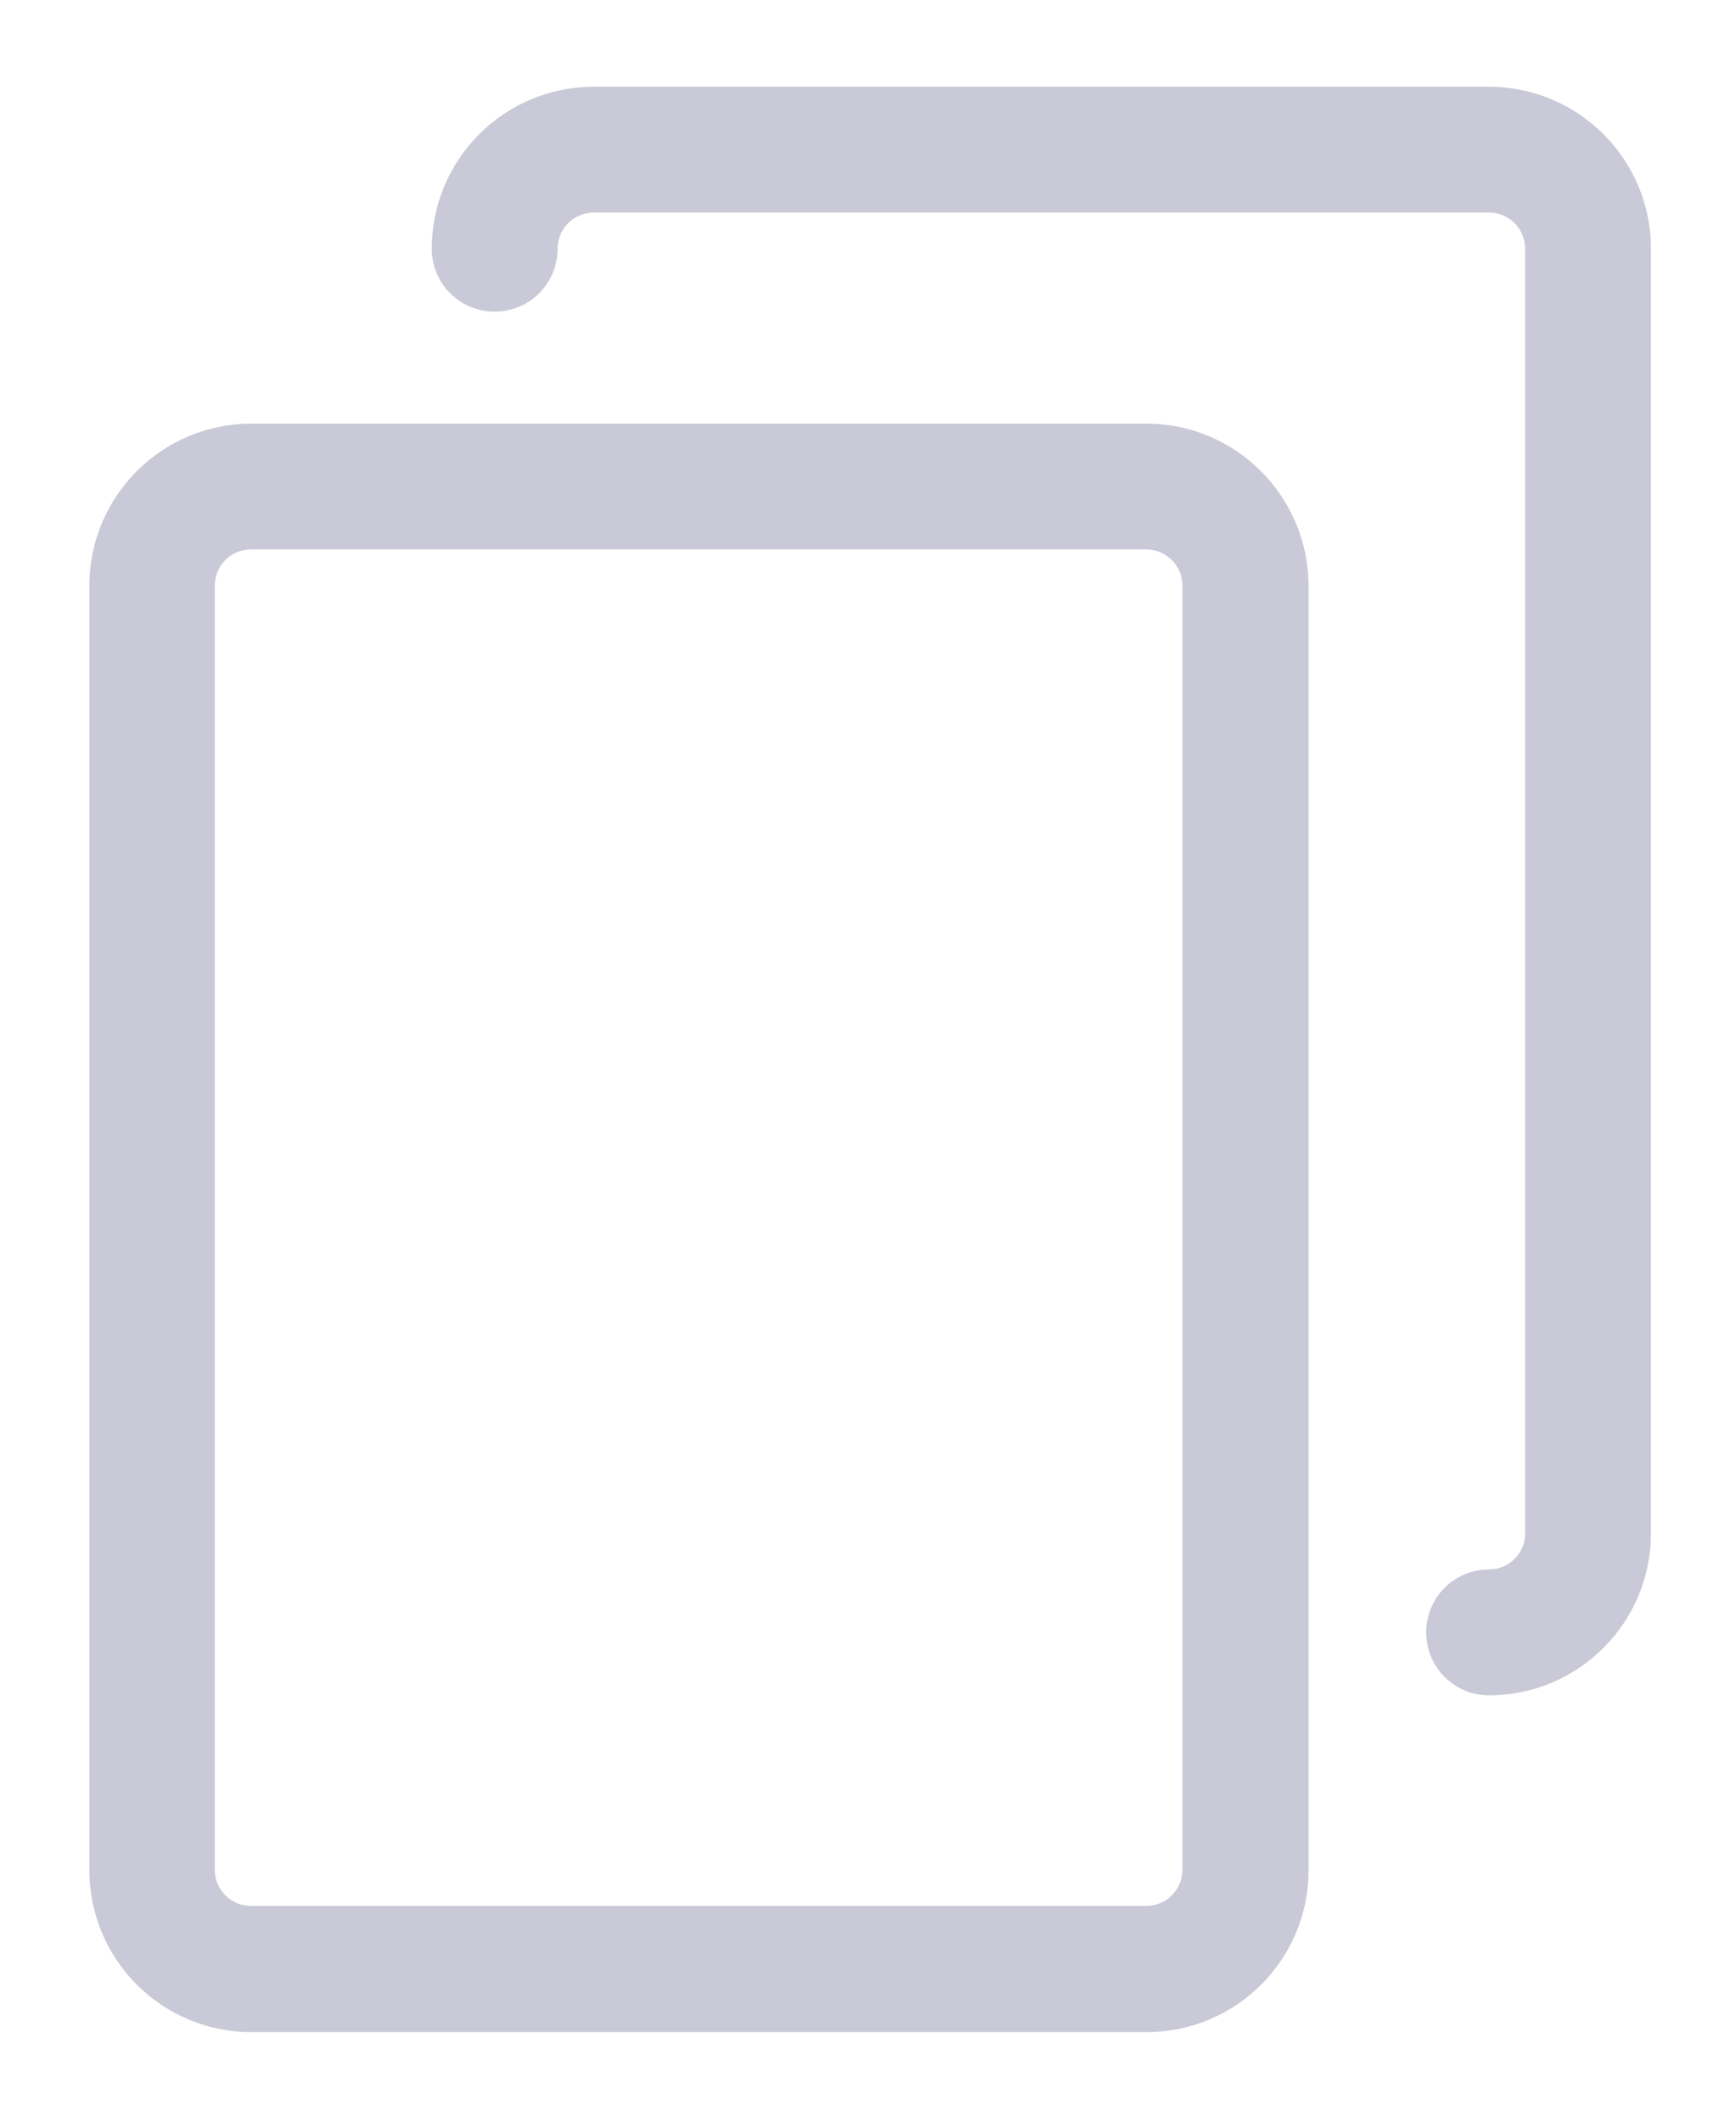<?xml version="1.0" encoding="UTF-8"?>
<svg width="18px" height="22px" viewBox="0 0 18 22" version="1.1" xmlns="http://www.w3.org/2000/svg" xmlns:xlink="http://www.w3.org/1999/xlink">
    <!-- Generator: Sketch 56.2 (81672) - https://sketch.com -->
    <title>copy</title>
    <desc>Created with Sketch.</desc>
    <g id="web" stroke="none" stroke-width="1" fill="none" fill-rule="evenodd">
        <g id="14.-web-copy" transform="translate(-964, -759)" fill="#C9C9D7" fill-rule="nonzero">
            <g id="Group-2" transform="translate(443, 728)">
                <g id="input">
                    <g id="Group" transform="translate(0, 19)">
                        <g id="Group-9">
                            <g id="Group-Copy-2" transform="translate(505, 0)">
                                <g id="Group-10">
                                    <g id="copy" transform="translate(16, 12)">
                                        <path d="M11.89,4.393 C12.812,4.393 13.564,5.145 13.568,6.072 L13.568,19.393 C13.568,20.319 12.816,21.071 11.89,21.071 L2.605,21.071 C1.679,21.071 0.927,20.319 0.927,19.393 L0.927,6.072 C0.927,5.145 1.679,4.393 2.605,4.393 L11.89,4.393 Z M11.89,4.593 L2.605,4.593 C1.789,4.593 1.127,5.256 1.127,6.072 L1.127,19.393 C1.127,20.209 1.789,20.871 2.605,20.871 L11.89,20.871 C12.706,20.871 13.368,20.209 13.368,19.393 L13.368,6.072 C13.364,5.256 12.701,4.593 11.89,4.593 Z M13.466,19.335 C13.466,19.48 13.355,20.112 13.082,20.45 C12.759,20.849 12.255,20.947 12.083,20.947 L2.605,20.947 C2.447,20.947 1.948,20.862 1.592,20.549 C1.235,20.235 1.021,19.694 1.021,19.535 L1.127,5.697 C1.127,5.55 1.293,5.102 1.592,4.865 C1.937,4.592 2.431,4.538 2.601,4.538 L11.885,4.593 C12.053,4.593 12.59,4.513 12.946,4.865 C13.265,5.181 13.416,5.922 13.416,6.072 L13.466,19.335 Z M12.26,19.389 L12.26,6.072 C12.26,5.865 12.092,5.697 11.885,5.697 L2.601,5.697 C2.395,5.697 2.227,5.865 2.227,6.072 L2.227,19.389 C2.227,19.595 2.395,19.763 2.601,19.763 L11.885,19.763 C12.092,19.763 12.26,19.595 12.26,19.389 Z" id="Shape"></path>
                                        <path d="M15.44,0.9 L6.155,0.9 C5.229,0.9 4.477,1.652 4.477,2.579 C4.477,2.941 4.767,3.231 5.129,3.231 C5.491,3.231 5.781,2.941 5.781,2.579 C5.781,2.372 5.949,2.204 6.155,2.204 L15.44,2.204 C15.646,2.204 15.814,2.372 15.814,2.579 L15.814,15.9 C15.814,16.106 15.646,16.274 15.44,16.274 C15.078,16.274 14.788,16.564 14.788,16.926 C14.788,17.288 15.078,17.579 15.44,17.579 C16.366,17.579 17.118,16.826 17.118,15.9 L17.118,2.579 C17.118,1.652 16.366,0.9 15.44,0.9 Z M15.44,1.1 C16.256,1.1 16.918,1.763 16.918,2.579 L16.918,15.9 C16.918,16.716 16.256,17.379 15.44,17.379 C15.188,17.379 16.259,17.5 16.259,17.248 C16.259,16.997 16.112,17.179 16.363,17.179 C16.68,17.179 17,16.217 17,15.9 L16.918,2.204 C16.918,2.062 16.781,1.683 16.51,1.453 C16.178,1.171 15.687,1.047 15.512,1.047 L6.089,1 C5.772,1 4.677,1.588 4.677,1.905 C4.677,2.157 4.677,2.81 4.677,2.579 C4.677,1.763 5.339,1.1 6.155,1.1 L15.44,1.1 Z" id="Path"></path>
                                    </g>
                                </g>
                            </g>
                        </g>
                    </g>
                </g>
            </g>
        </g>
    </g>
</svg>